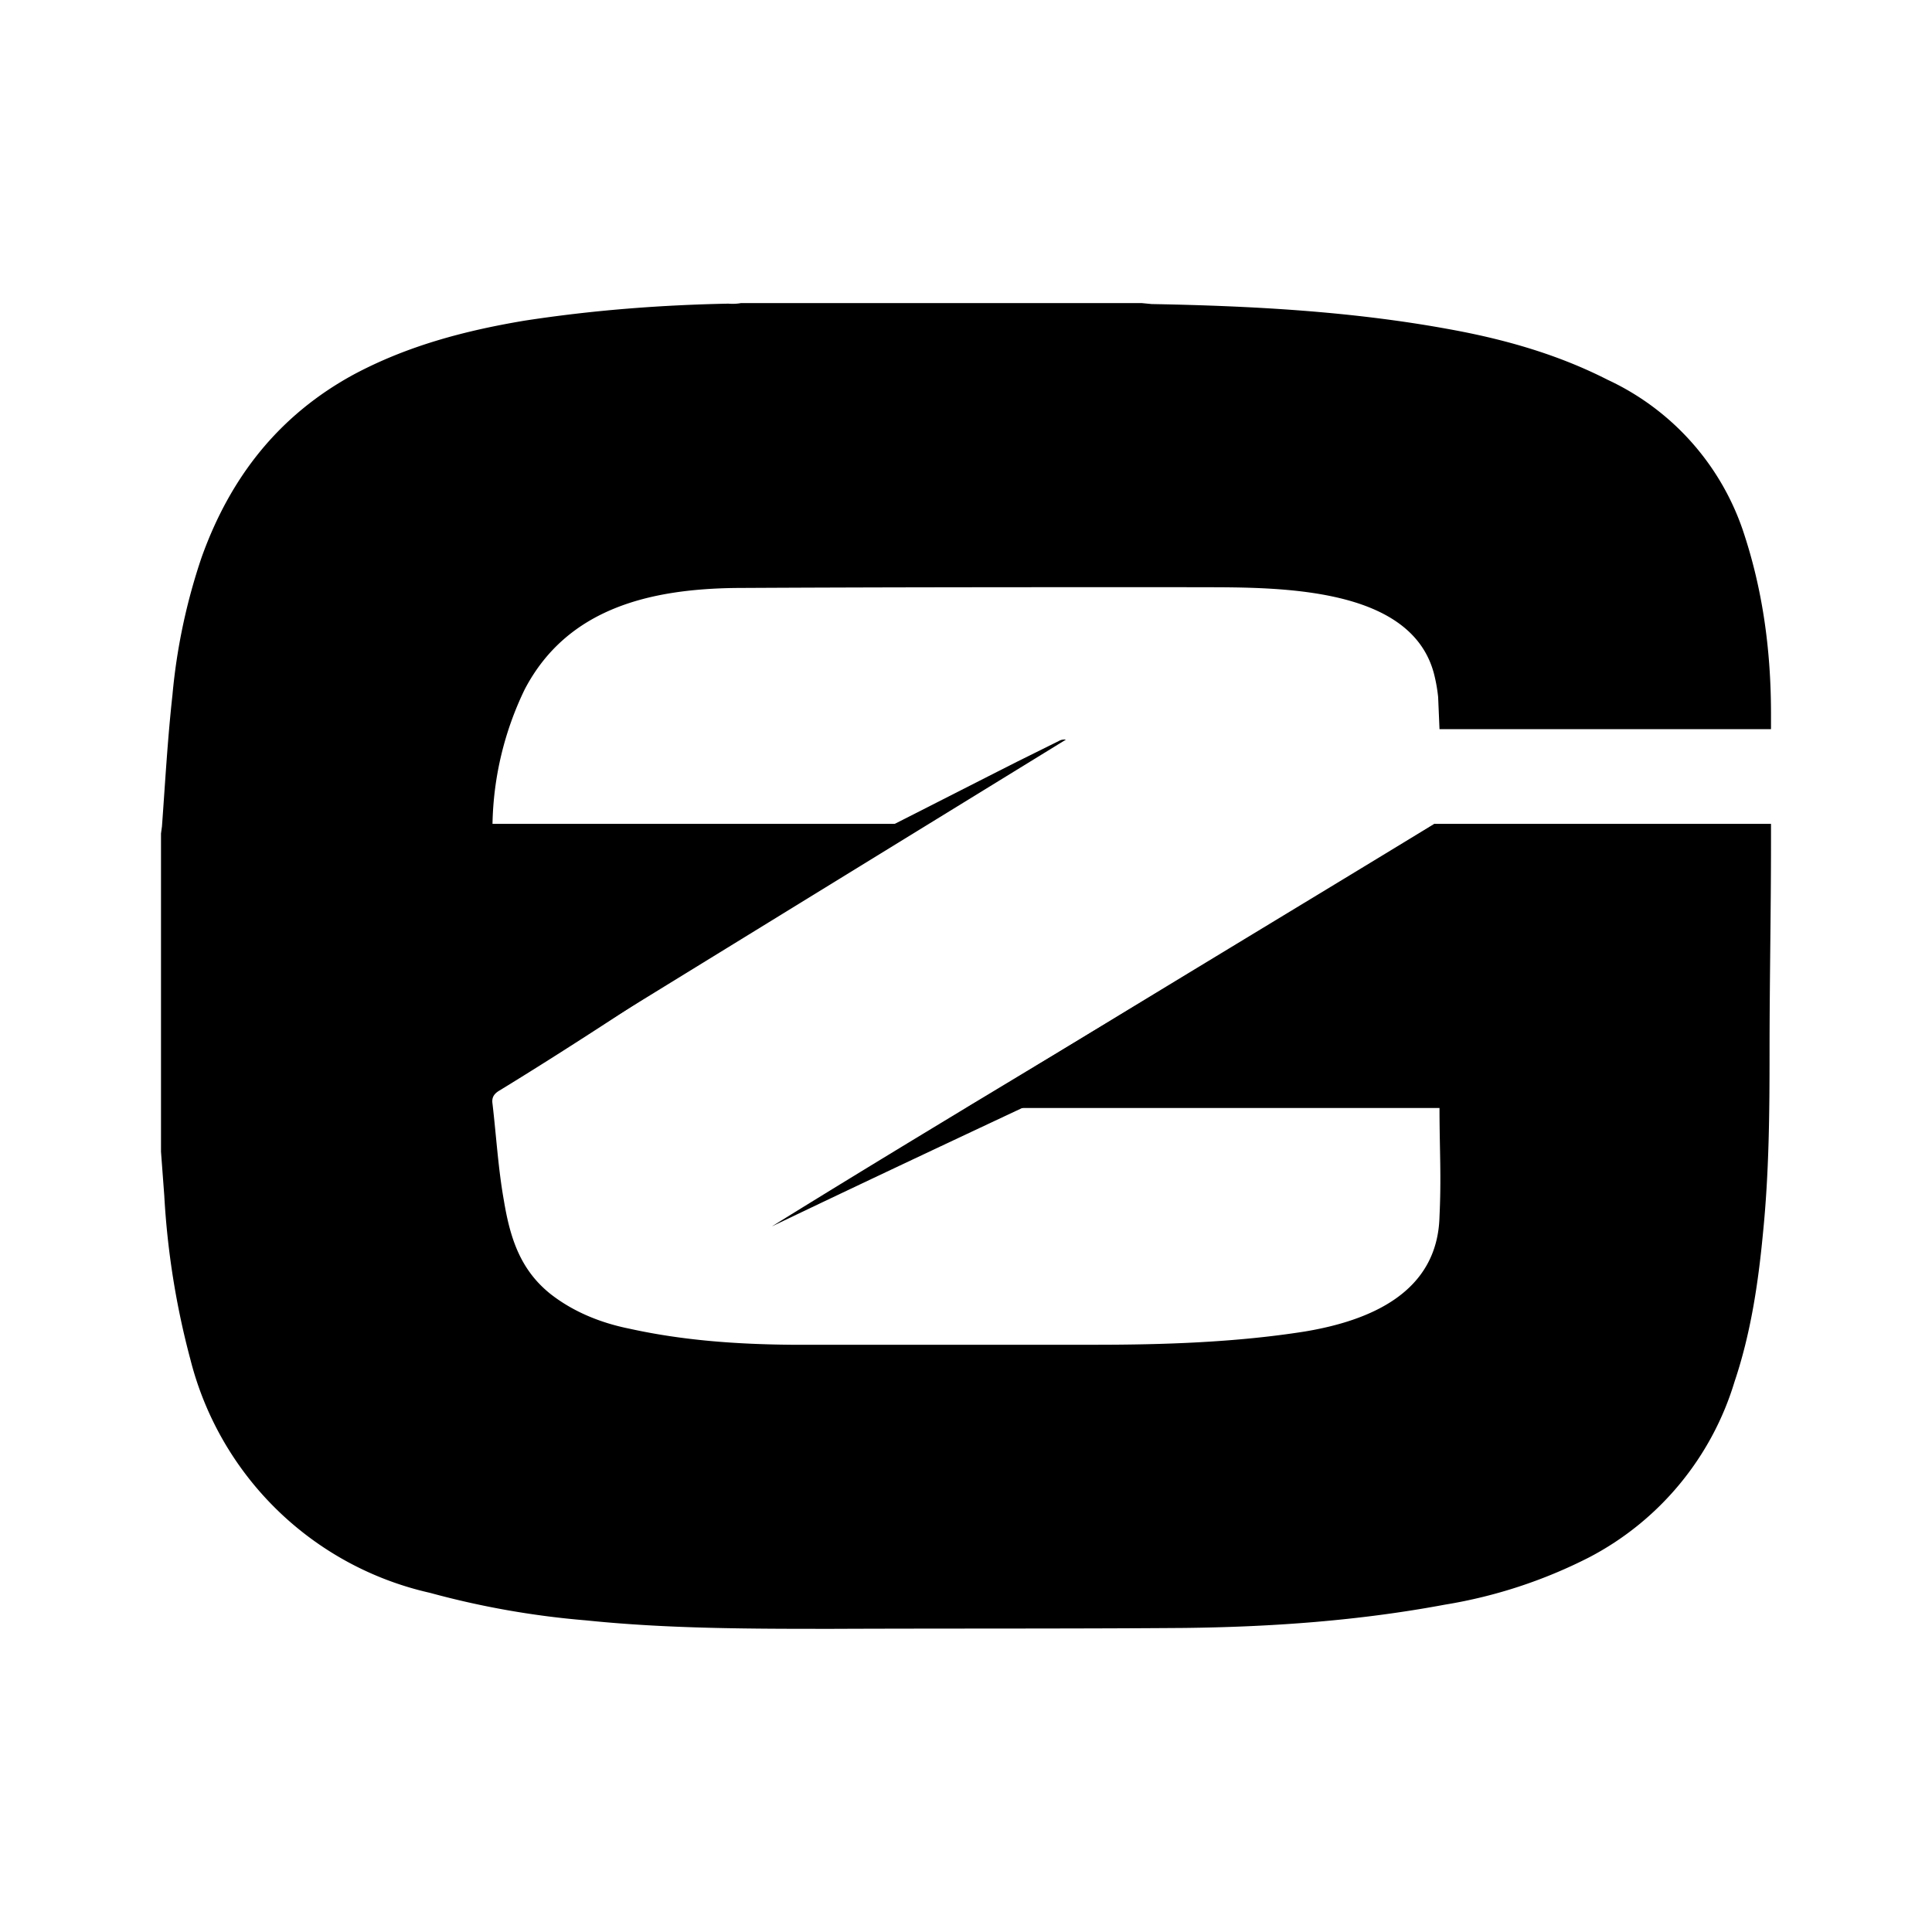 <svg xmlns="http://www.w3.org/2000/svg" xmlns:xlink="http://www.w3.org/1999/xlink" width="24" height="24" viewBox="0 0 24 24"><path fill="currentColor" d="M9.2 3.765h4.982l.124.012c1.235.023 2.47.088 3.688.311c.688.124 1.353.312 1.977.63a3.2 3.2 0 0 1 1.676 1.859C21.9 7.324 22 8.088 22 8.87v.188h-4.118l-.017-.4a2 2 0 0 0-.053-.294c-.312-1.165-2.188-1.06-3.124-1.07c-1.847 0-3.7 0-5.547.01c-1.059.013-2.094.248-2.623 1.26a4 4 0 0 0-.4 1.67h5.235l-.147.089c-1.694 1.04-3.306 2.188-5 3.223c-.07.041-.1.088-.088.165c.047.4.07.8.14 1.194c.077.465.2.87.589 1.176c.282.218.618.353.97.424c.665.147 1.336.194 2.012.2h3.777c.859 0 1.753-.03 2.606-.165c.806-.135 1.647-.482 1.67-1.43c.024-.505 0-.834 0-1.346H12l.412-.241c1.711-1.053 3.688-2.242 5.406-3.289H22v.224c0 .87-.018 1.741-.018 2.617c0 .748-.006 1.495-.082 2.247c-.059.624-.153 1.248-.353 1.842a3.65 3.65 0 0 1-1.806 2.182a6.1 6.1 0 0 1-1.794.588c-1.07.2-2.153.277-3.247.289c-1.453.011-2.906.005-4.353.011c-1.023 0-2.047 0-3.065-.105a10.7 10.7 0 0 1-1.94-.342a3.97 3.97 0 0 1-2.977-2.9a10 10 0 0 1-.324-2.03L2 14.307v-3.953l.012-.088c.04-.547.07-1.088.13-1.63a7.4 7.4 0 0 1 .364-1.717c.353-.983.953-1.76 1.894-2.27c.665-.354 1.376-.542 2.118-.666c.84-.129 1.676-.194 2.53-.211a.6.6 0 0 0 .152-.006"/><path fill="currentColor" d="m5.665 13.412l.135-.524c.012-.059.041-.094.1-.123c1.012-.471 2.024-.942 3.024-1.43c1.24-.612 2.476-1.247 3.705-1.87l.524-.26a.14.14 0 0 1 .088-.017l-7.3 4.488c-.094-.076-.176-.153-.276-.223v-.047zm3.923 1.823c2.541-1.576 5.688-3.423 8.235-5c.124.147.03.4.148.553c.035.041.029.118.035.177c.012.1.047.212.006.282c-.041.065-.16.094-.247.135c-2.56 1.218-5.624 2.63-8.177 3.853"/></svg>
